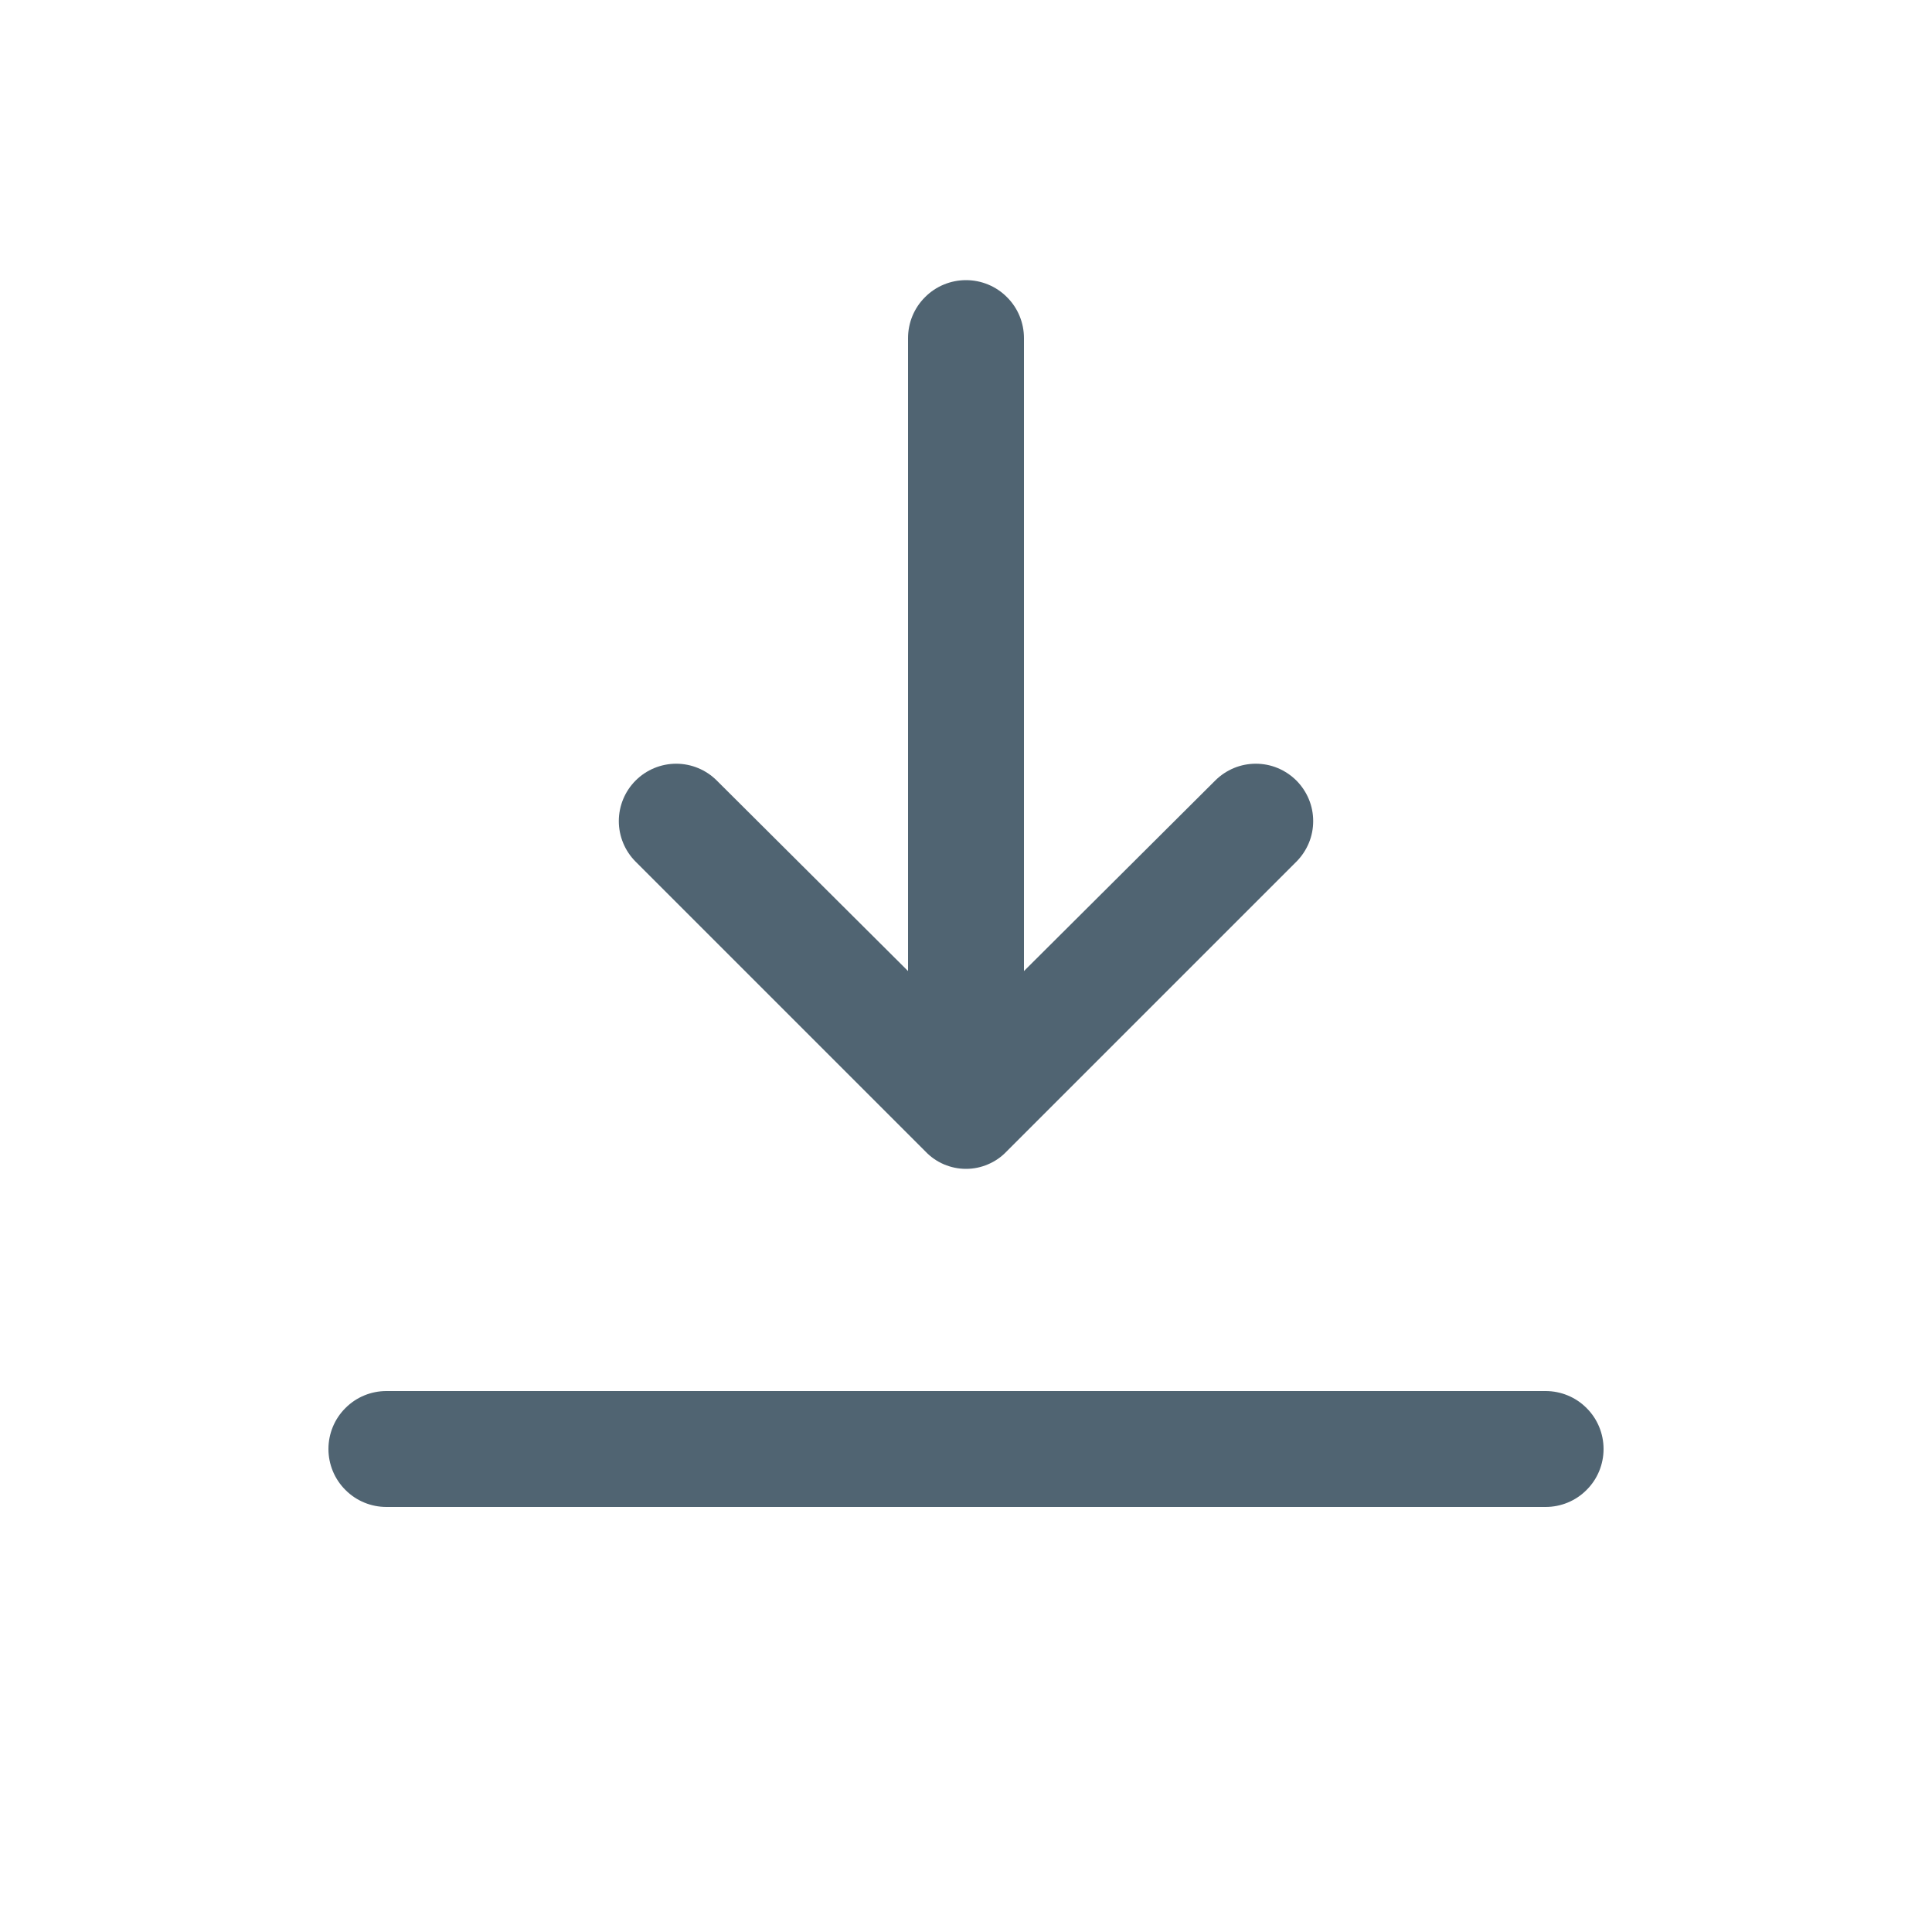 <svg width="20" height="20" viewBox="0 0 20 20" fill="none" xmlns="http://www.w3.org/2000/svg">
<path d="M16 15.6H4C3.841 15.6 3.688 15.537 3.576 15.424C3.463 15.312 3.4 15.159 3.4 15C3.4 14.841 3.463 14.688 3.576 14.576C3.688 14.463 3.841 14.4 4 14.4H16C16.159 14.4 16.312 14.463 16.424 14.576C16.537 14.688 16.6 14.841 16.6 15C16.6 15.159 16.537 15.312 16.424 15.424C16.312 15.537 16.159 15.6 16 15.6Z" fill="#506472"/>
<path d="M10 11.1C9.841 11.1 9.688 11.037 9.576 10.924C9.463 10.812 9.4 10.659 9.4 10.5V3.5C9.4 3.341 9.463 3.188 9.576 3.076C9.688 2.963 9.841 2.9 10 2.9C10.159 2.9 10.312 2.963 10.424 3.076C10.537 3.188 10.6 3.341 10.6 3.5V10.5C10.6 10.659 10.537 10.812 10.424 10.924C10.312 11.037 10.159 11.1 10 11.1Z" fill="#506472"/>
<path d="M10 12.1C9.921 12.1 9.844 12.084 9.771 12.053C9.699 12.022 9.634 11.977 9.58 11.92L6.58 8.92C6.469 8.809 6.406 8.658 6.406 8.5C6.406 8.342 6.469 8.191 6.58 8.08C6.691 7.969 6.842 7.906 7 7.906C7.158 7.906 7.309 7.969 7.42 8.08L10 10.65L12.58 8.08C12.635 8.025 12.701 7.981 12.773 7.951C12.845 7.921 12.922 7.906 13 7.906C13.078 7.906 13.155 7.921 13.227 7.951C13.299 7.981 13.365 8.025 13.42 8.08C13.475 8.135 13.519 8.201 13.549 8.273C13.579 8.345 13.594 8.422 13.594 8.5C13.594 8.578 13.579 8.655 13.549 8.727C13.519 8.799 13.475 8.865 13.42 8.92L10.42 11.92C10.366 11.977 10.301 12.022 10.228 12.053C10.156 12.084 10.079 12.1 10 12.1Z" fill="#506472"/>
</svg>
